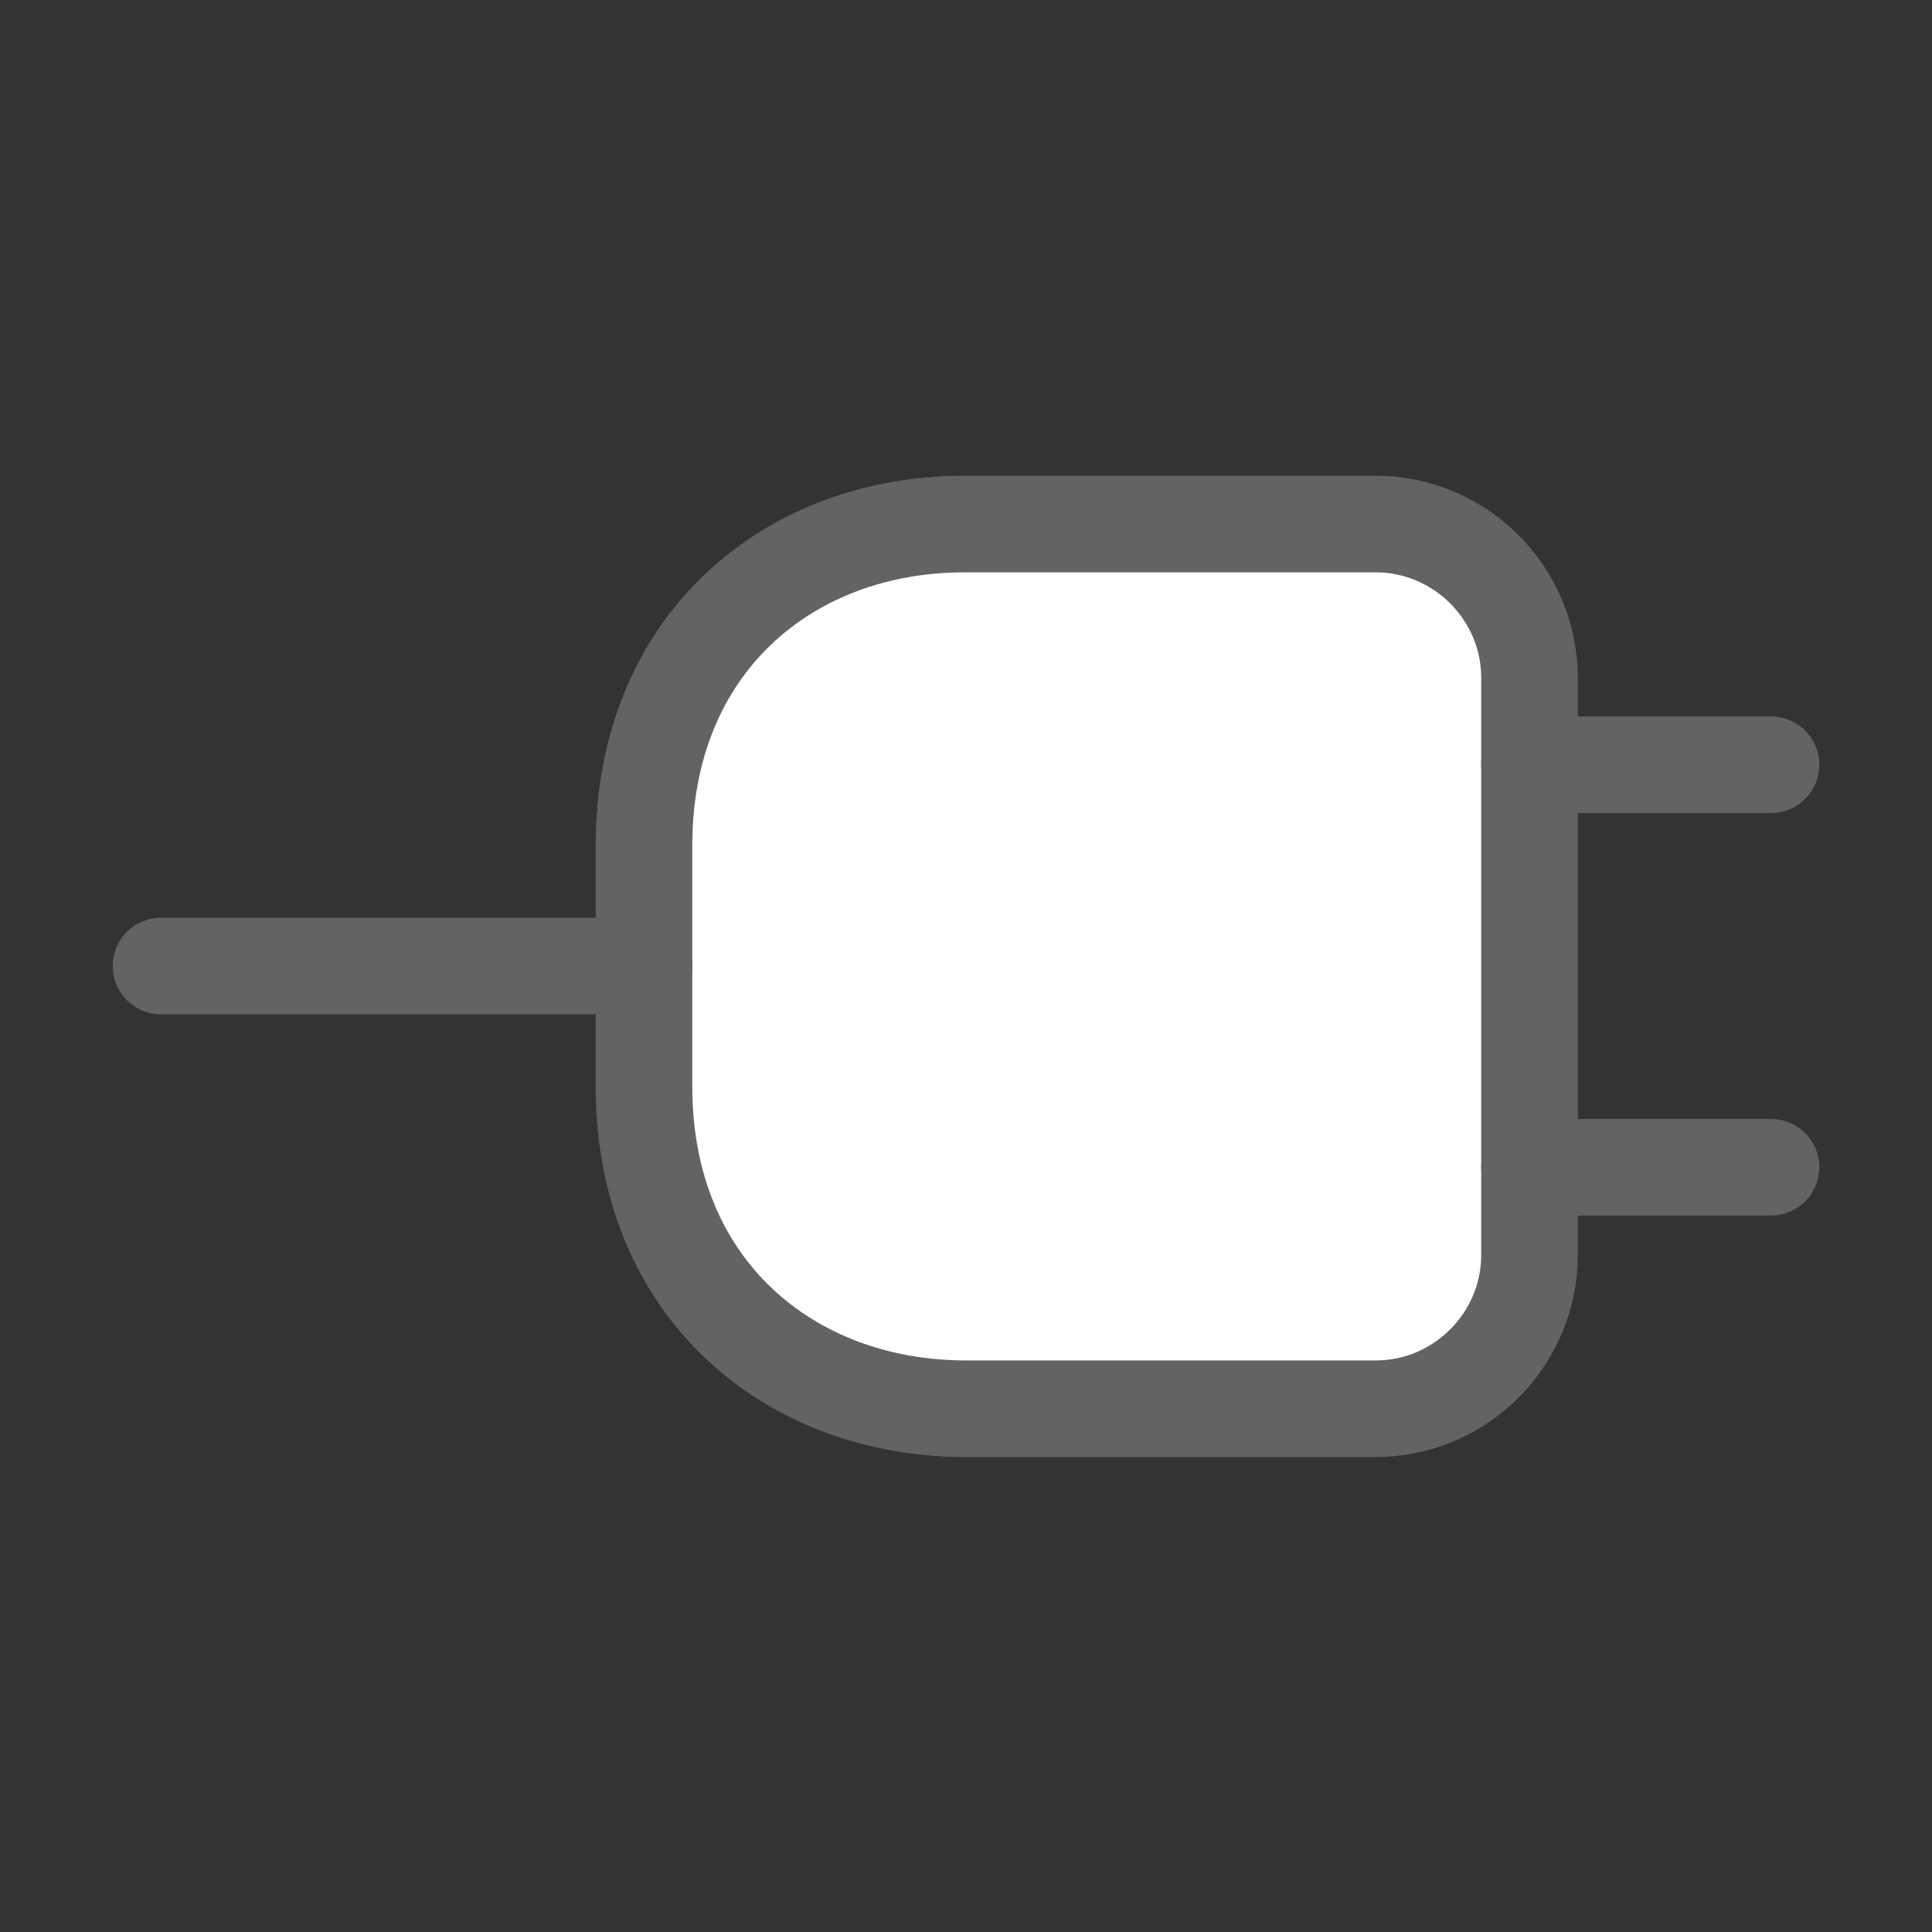 <svg width="24" height="24" viewBox="0 0 24 24" fill="none" xmlns="http://www.w3.org/2000/svg">
<rect x="0" y="0" width="24" height="24" fill="#333333" stroke="none"/>
<path d="M8 10.5V13.5C8 16 9.8 17.5 12 17.5H17.09C18.14 17.5 19 16.64 19 15.59V8.42C19 7.37 18.14 6.51 17.09 6.51H12C9.8 6.5 8 8 8 10.5Z" fill="white" stroke="#636363" stroke-width="1.2" stroke-linecap="round" stroke-linejoin="round"/>
<path d="M22 9.5H19" stroke="#636363" stroke-width="1.2" stroke-linecap="round" stroke-linejoin="round"/>
<path d="M22 14.5H19" stroke="#636363" stroke-width="1.2" stroke-linecap="round" stroke-linejoin="round"/>
<path d="M2 12H8" stroke="#636363" stroke-width="1.2" stroke-linecap="round" stroke-linejoin="round"/>
</svg>
